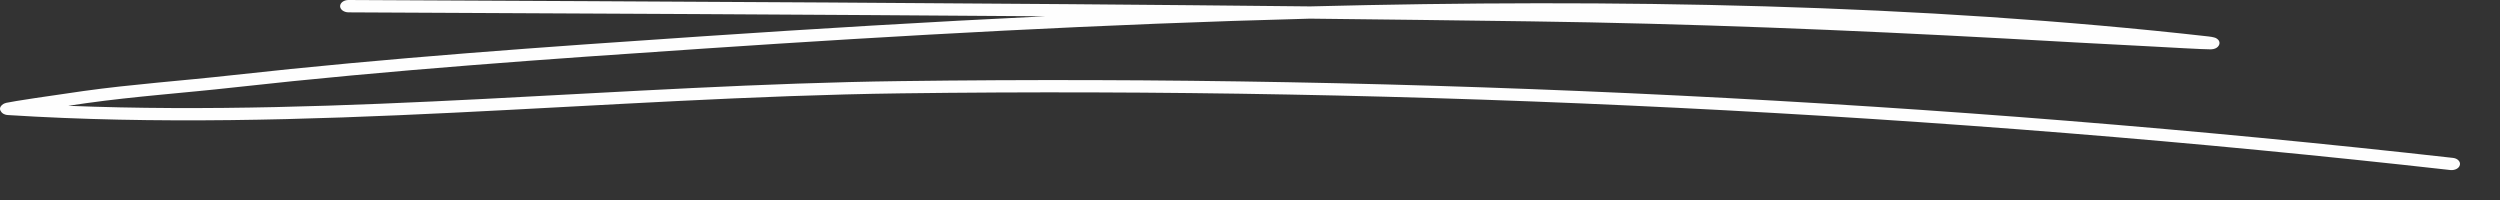 <svg width="50" height="4" viewBox="0 0 50 4" fill="none" xmlns="http://www.w3.org/2000/svg">
<rect x="0" y="0" width="50" height="4" fill="#333333" stroke="none"/>
<path fill-rule="evenodd" clip-rule="evenodd" d="M20.896 0.326C18.584 0.437 16.3 0.575 14.072 0.725C10.919 0.937 7.767 1.157 4.634 1.505C3.648 1.615 2.646 1.684 1.666 1.821C1.051 1.907 0.235 2.03 0.128 2.056C0.072 2.07 0.048 2.092 0.04 2.1C-0.016 2.151 -0.006 2.2 0.026 2.239C0.038 2.255 0.07 2.295 0.158 2.301C6.064 2.676 12.104 1.944 18.017 1.867C28.272 1.735 38.837 2.259 49.01 3.401C49.099 3.41 49.186 3.364 49.198 3.297C49.213 3.231 49.149 3.167 49.06 3.158C38.869 2.014 28.287 1.488 18.012 1.622C12.501 1.693 6.881 2.336 1.363 2.116C1.49 2.098 1.614 2.079 1.727 2.063C2.704 1.926 3.701 1.858 4.683 1.748C7.81 1.4 10.955 1.181 14.105 0.97C18.012 0.707 22.09 0.48 26.2 0.373C27.67 0.39 29.135 0.406 30.6 0.427C33.77 0.47 36.955 0.599 40.117 0.771C41.07 0.824 42.022 0.879 42.974 0.926C43.29 0.943 44.104 0.99 44.217 0.987C44.358 0.983 44.385 0.895 44.388 0.88C44.395 0.848 44.39 0.802 44.321 0.763C44.313 0.758 44.269 0.74 44.17 0.729C38.42 0.081 32.28 -0.027 26.204 0.128C19.796 0.06 13.362 0.031 6.97 0C6.878 0 6.803 0.055 6.802 0.123C6.802 0.19 6.876 0.245 6.967 0.247C11.596 0.269 16.248 0.291 20.896 0.326Z" fill="#FEFEFE"/>
</svg>
